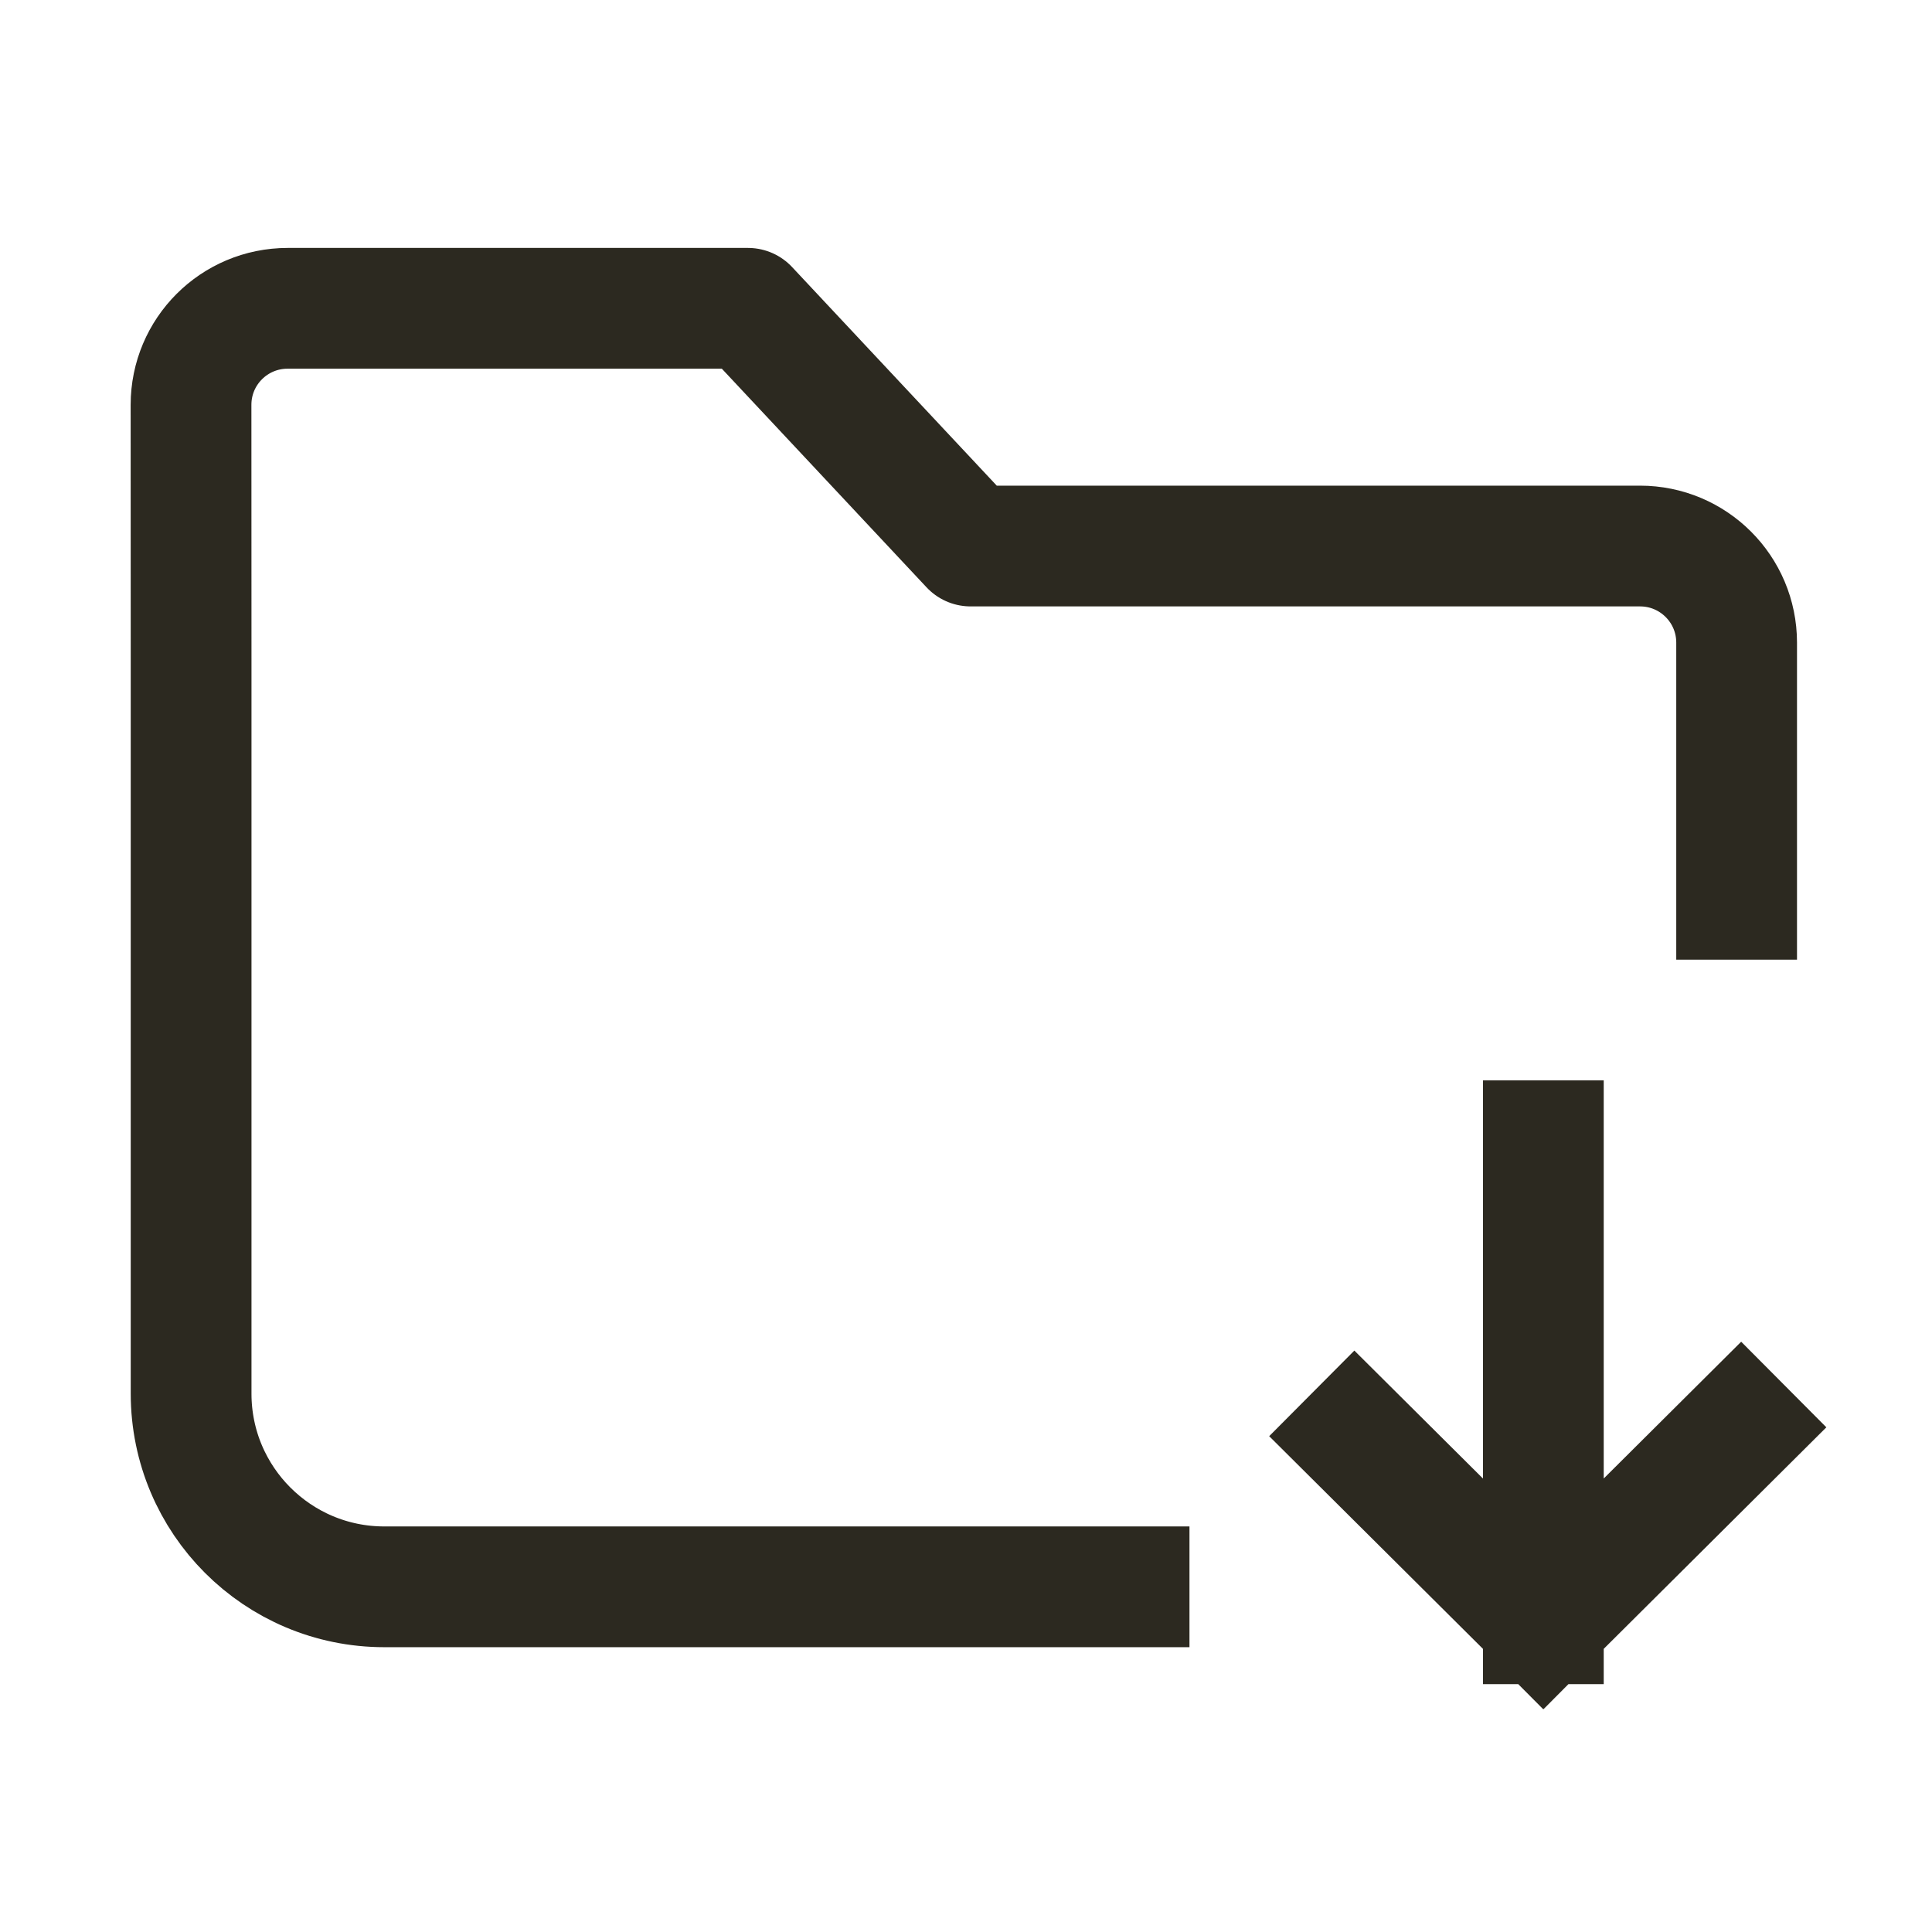 <svg width="24" height="24" viewBox="0 0 24 24" fill="none" xmlns="http://www.w3.org/2000/svg">
<path d="M14.026 19.712L4.774 19.712C3.448 19.712 2.374 18.637 2.374 17.312L2.374 8.187C2.374 7.274 2.374 5.972 2.373 5.029C2.373 4.366 2.91 3.83 3.573 3.83H9.292L12.057 6.783H20.373C21.036 6.783 21.573 7.32 21.573 7.983V11.171M21.627 17.728L19.172 20.171M19.172 20.171L16.827 17.838M19.172 20.171V14.171" stroke="#2C2920" stroke-width="1.5" stroke-linecap="square" stroke-linejoin="round"/>
</svg>
